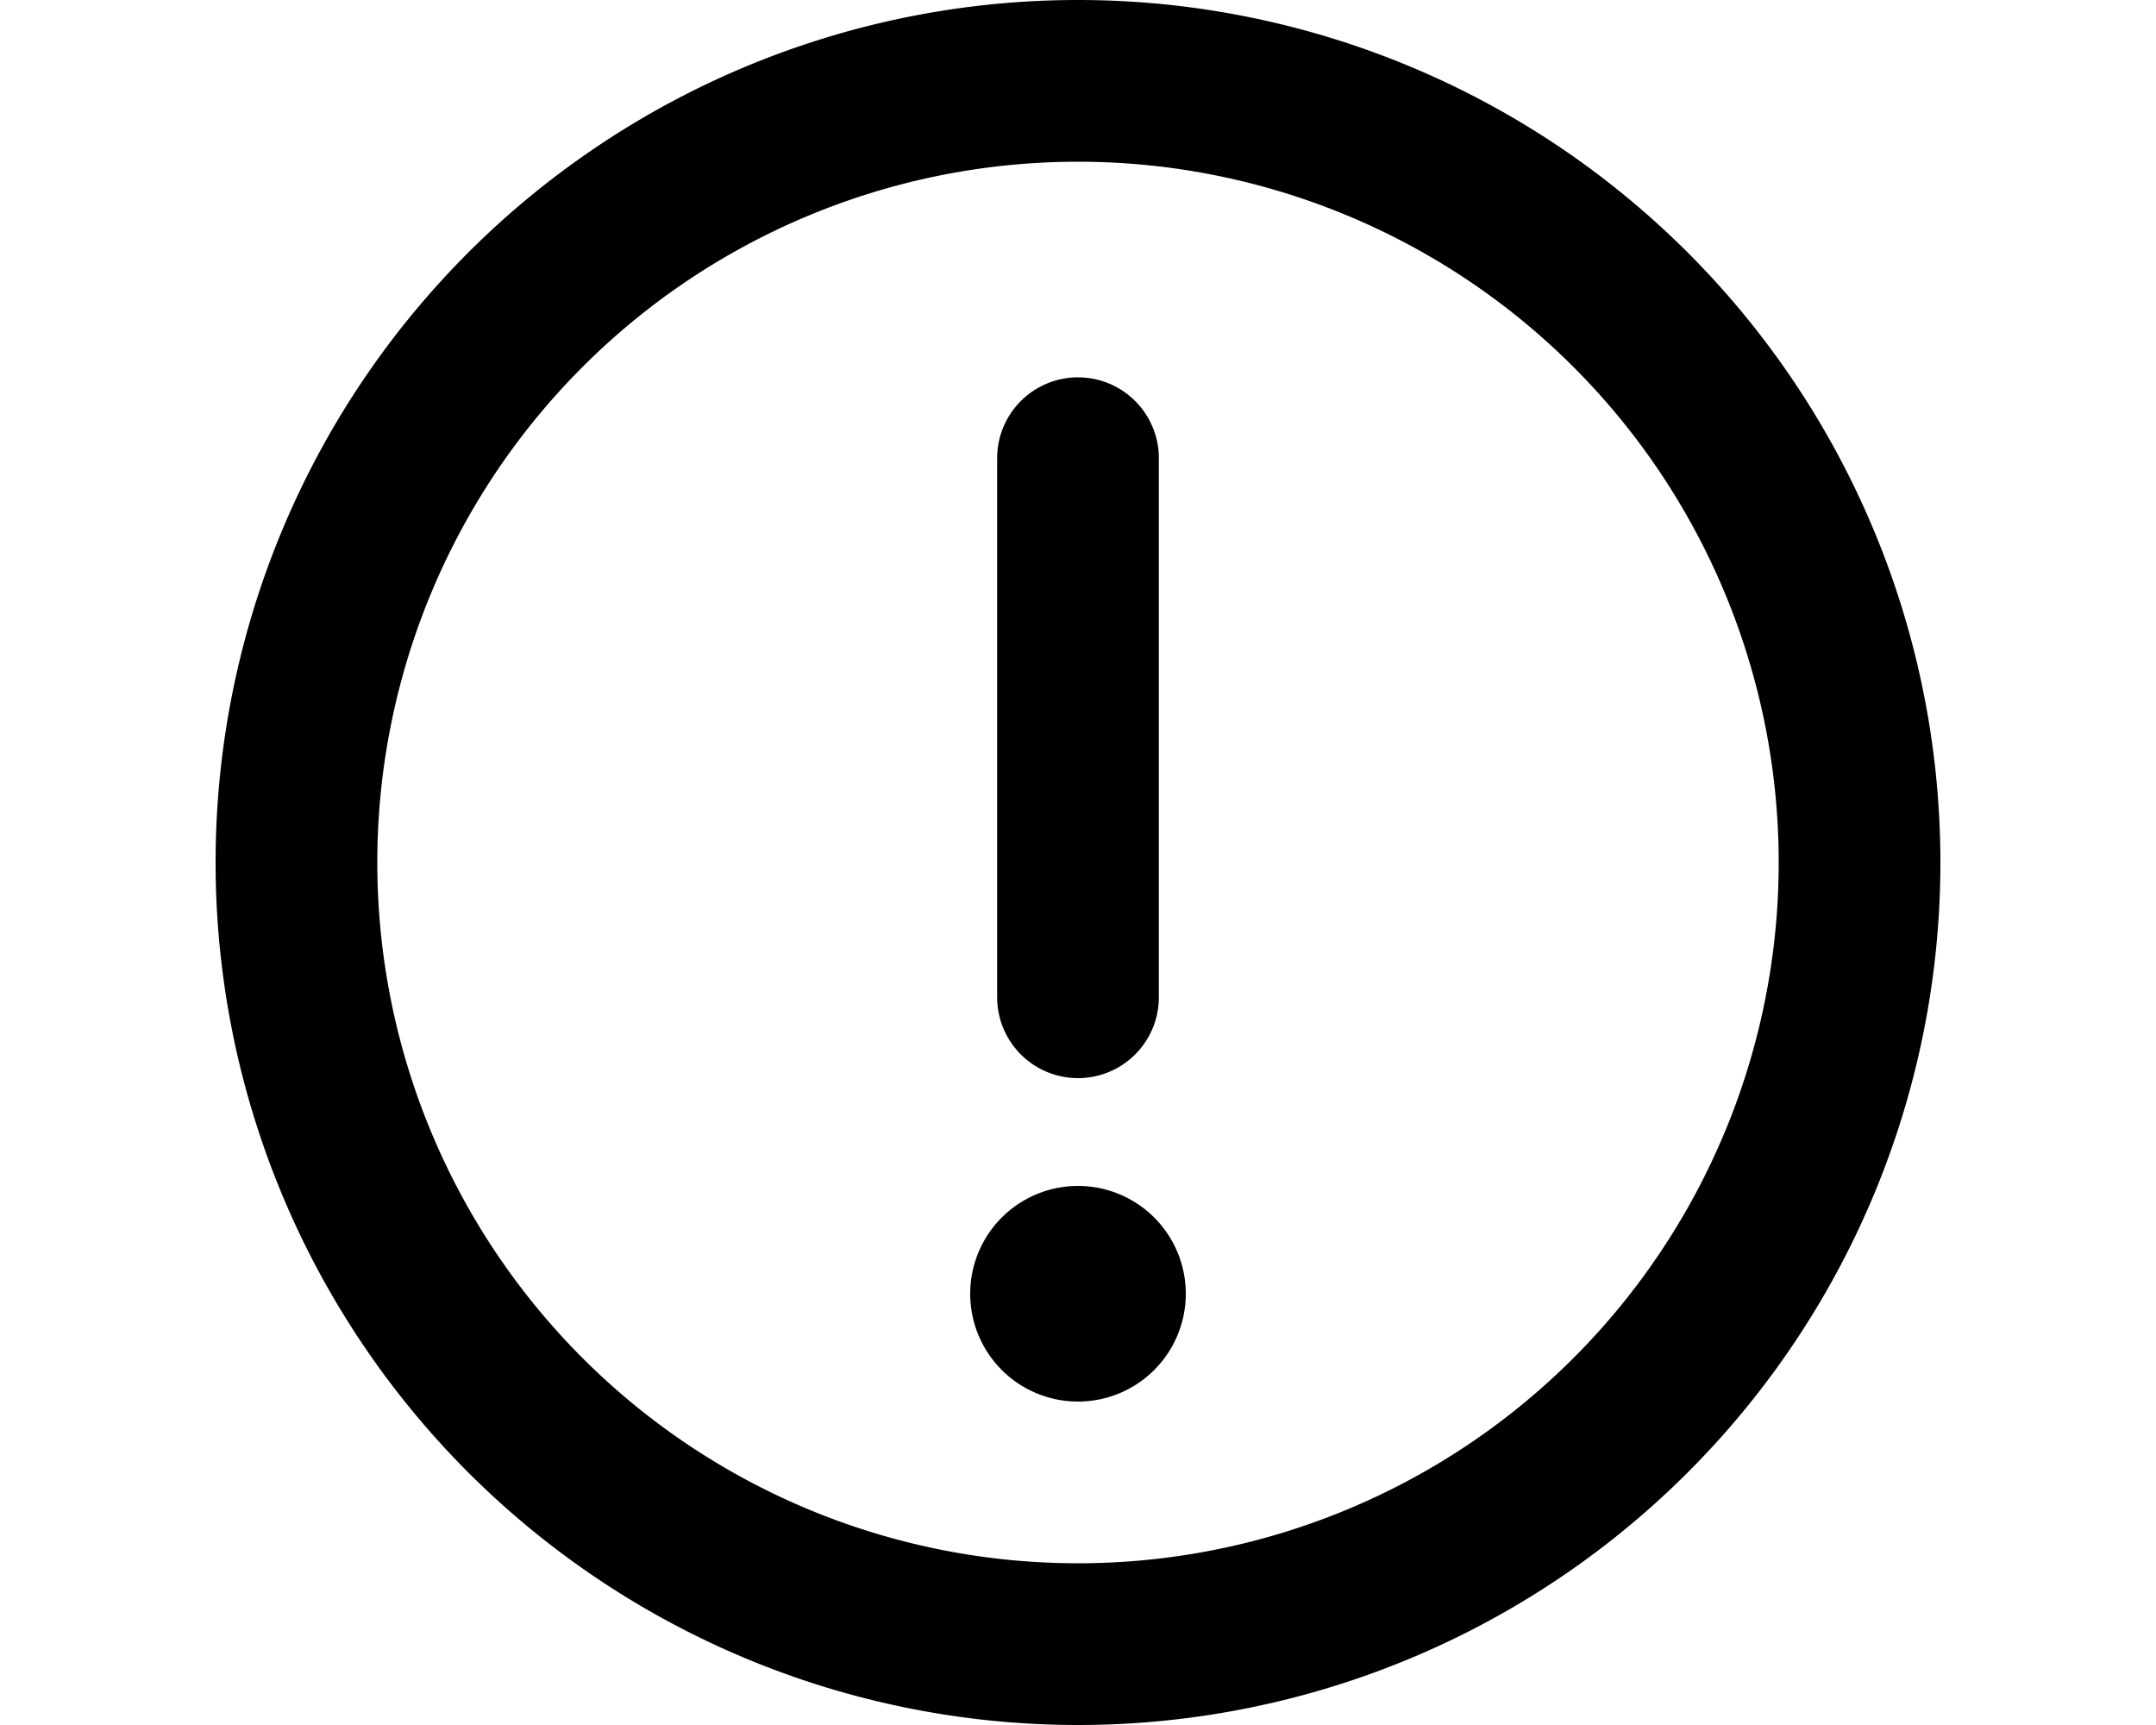 <svg xmlns="http://www.w3.org/2000/svg" viewBox="0 0 20 16" fill="currentColor"><path d="M11 12a1 1 0 1 1-2 0 1 1 0 0 1 2 0Zm-.25-2.75v-5a.75.75 0 0 0-1.5 0v5a.75.75 0 0 0 1.5 0Z"/><path fill-rule="evenodd" d="M10 16a8 8 0 1 1 0-16 8 8 0 0 1 0 16Zm0-1.5a6.5 6.5 0 1 0 0-13 6.5 6.5 0 0 0 0 13Z"/></svg>